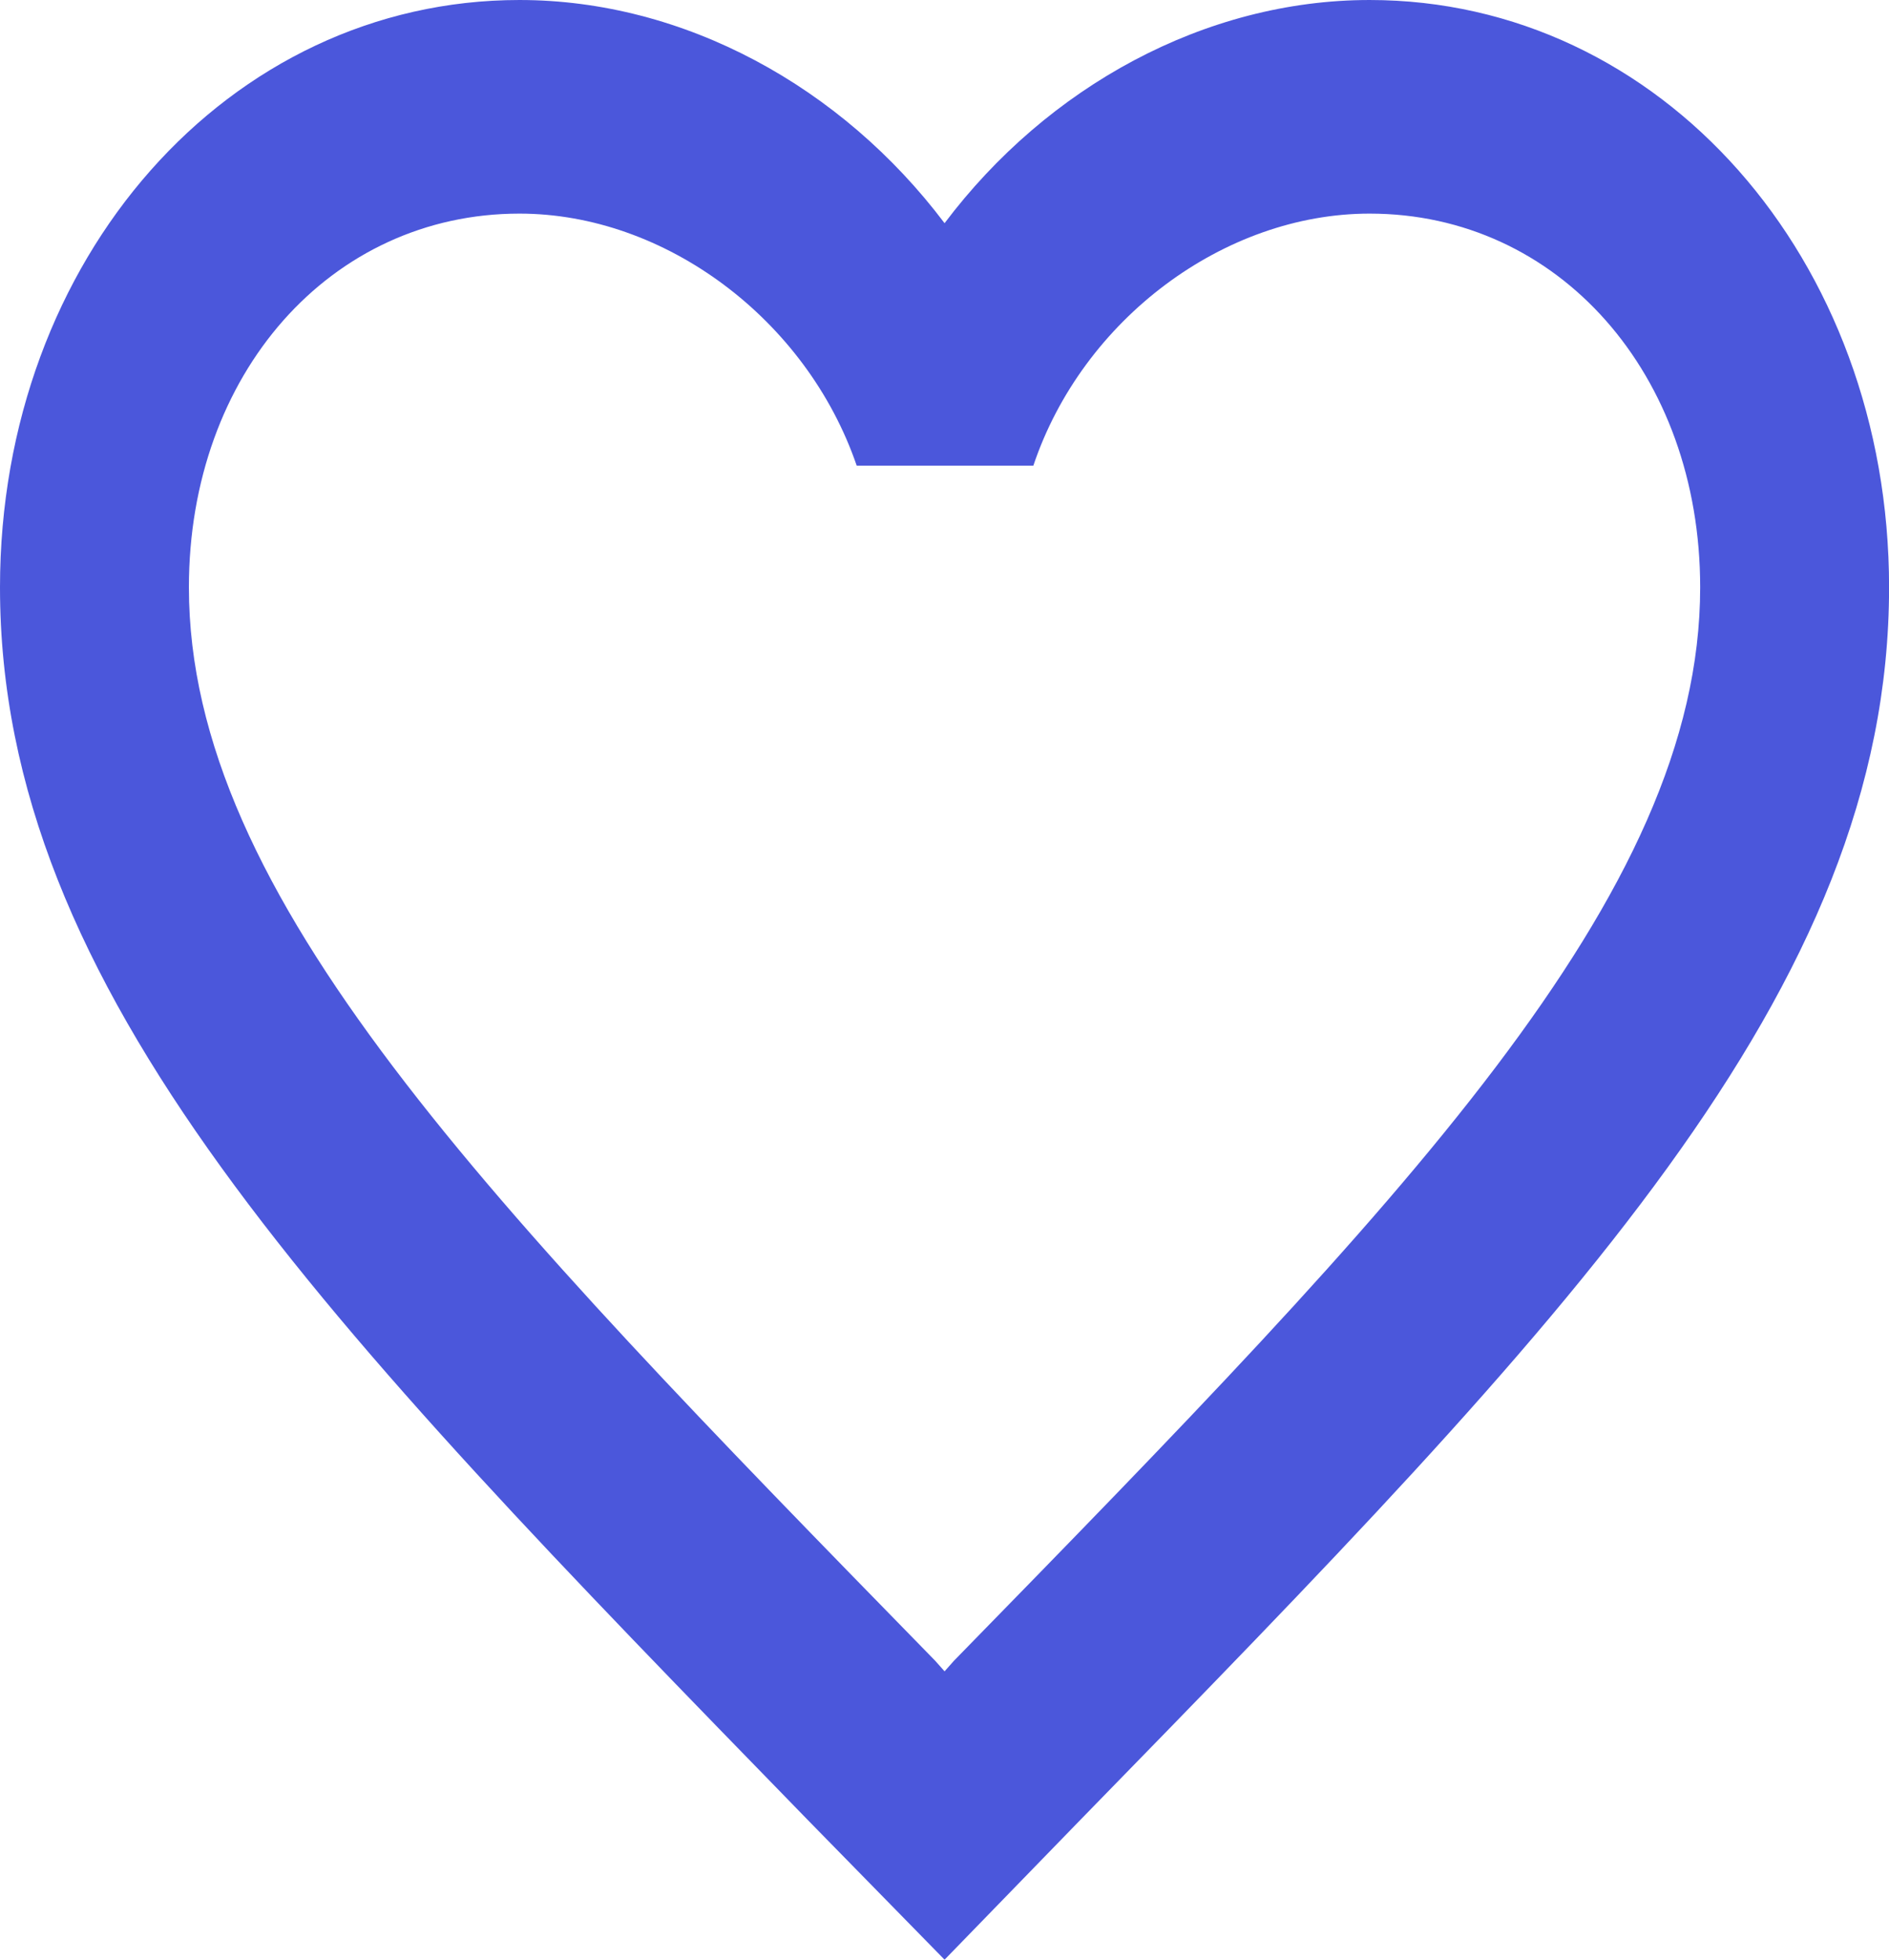 <svg width="27" height="28" viewBox="0 0 27 28" fill="none" xmlns="http://www.w3.org/2000/svg">
<path d="M19.576 3.05176e-05C17.227 3.05176e-05 14.972 1.236 13.501 3.189C12.029 1.236 9.774 3.05176e-05 7.425 3.05176e-05C3.267 3.05176e-05 0 3.693 0 8.392C0 14.16 4.59 18.86 11.543 26.001L13.501 28L15.458 25.986C22.411 18.86 27.001 14.16 27.001 8.392C27.001 3.693 23.734 3.05176e-05 19.576 3.05176e-05ZM13.636 23.728L13.501 23.88L13.366 23.728C6.939 17.151 2.7 12.802 2.7 8.392C2.7 5.341 4.725 3.052 7.425 3.052C9.504 3.052 11.529 4.562 12.245 6.653H14.77C15.472 4.562 17.497 3.052 19.576 3.052C22.276 3.052 24.301 5.341 24.301 8.392C24.301 12.802 20.062 17.151 13.636 23.728Z" fill="#4B57DB"/>
</svg>
